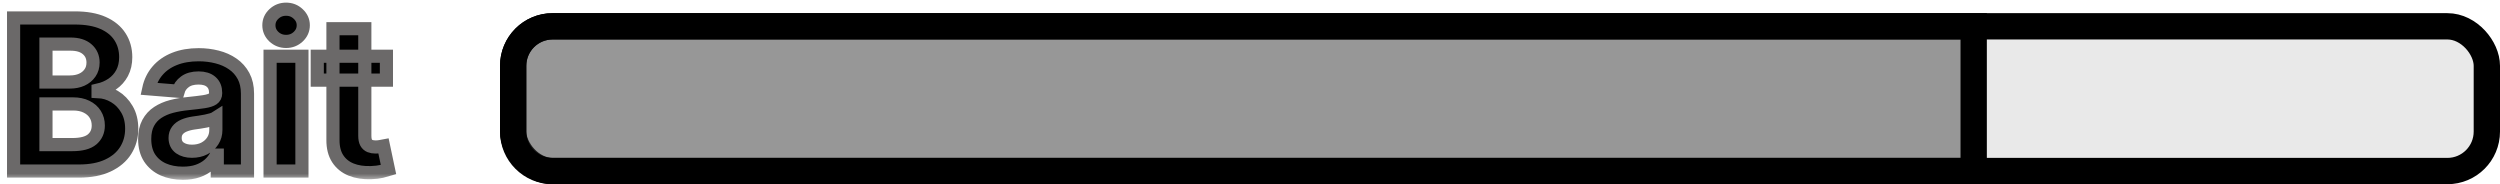 <svg width="190" height="14" viewBox="0 0 190 14" fill="none" xmlns="http://www.w3.org/2000/svg">
<mask id="path-1-outside-1_26_39" maskUnits="userSpaceOnUse" x="0.033" y="-0.301" width="31" height="14" fill="black">
<rect fill="white" x="0.033" y="-0.301" width="31" height="14"/>
<path d="M1.033 13V1.364H5.692C6.548 1.364 7.262 1.491 7.834 1.744C8.406 1.998 8.836 2.35 9.123 2.801C9.411 3.248 9.555 3.763 9.555 4.347C9.555 4.801 9.464 5.201 9.283 5.545C9.101 5.886 8.851 6.167 8.533 6.386C8.218 6.602 7.858 6.756 7.453 6.847V6.96C7.896 6.979 8.311 7.104 8.697 7.335C9.088 7.566 9.404 7.89 9.646 8.307C9.889 8.72 10.01 9.212 10.01 9.784C10.01 10.402 9.856 10.953 9.55 11.438C9.247 11.919 8.798 12.299 8.203 12.579C7.608 12.86 6.875 13 6.004 13H1.033ZM3.493 10.989H5.498C6.184 10.989 6.684 10.858 6.998 10.597C7.313 10.331 7.47 9.979 7.47 9.54C7.47 9.218 7.392 8.934 7.237 8.688C7.082 8.441 6.86 8.248 6.572 8.108C6.288 7.968 5.949 7.898 5.555 7.898H3.493V10.989ZM3.493 6.233H5.317C5.654 6.233 5.953 6.174 6.214 6.057C6.48 5.936 6.688 5.765 6.839 5.545C6.995 5.326 7.072 5.062 7.072 4.756C7.072 4.335 6.923 3.996 6.623 3.739C6.328 3.481 5.908 3.352 5.362 3.352H3.493V6.233Z"/>
<path d="M13.894 13.165C13.337 13.165 12.841 13.068 12.405 12.875C11.97 12.678 11.625 12.388 11.371 12.006C11.121 11.619 10.996 11.138 10.996 10.562C10.996 10.078 11.085 9.67 11.263 9.341C11.441 9.011 11.684 8.746 11.991 8.545C12.297 8.345 12.646 8.193 13.036 8.091C13.43 7.989 13.843 7.917 14.275 7.875C14.782 7.822 15.191 7.773 15.502 7.727C15.812 7.678 16.038 7.606 16.178 7.511C16.318 7.417 16.388 7.277 16.388 7.091V7.057C16.388 6.697 16.275 6.419 16.047 6.222C15.824 6.025 15.506 5.926 15.093 5.926C14.657 5.926 14.311 6.023 14.053 6.216C13.795 6.405 13.625 6.644 13.542 6.932L11.303 6.75C11.417 6.22 11.64 5.761 11.973 5.375C12.307 4.985 12.737 4.686 13.263 4.477C13.793 4.265 14.407 4.159 15.104 4.159C15.589 4.159 16.053 4.216 16.496 4.33C16.943 4.443 17.339 4.619 17.684 4.858C18.032 5.097 18.307 5.403 18.508 5.778C18.708 6.15 18.809 6.595 18.809 7.114V13H16.513V11.79H16.445C16.305 12.062 16.117 12.303 15.883 12.511C15.648 12.716 15.366 12.877 15.036 12.994C14.706 13.108 14.326 13.165 13.894 13.165ZM14.587 11.494C14.943 11.494 15.258 11.424 15.53 11.284C15.803 11.14 16.017 10.947 16.172 10.704C16.328 10.462 16.405 10.188 16.405 9.881V8.955C16.329 9.004 16.225 9.049 16.093 9.091C15.964 9.129 15.818 9.165 15.655 9.199C15.492 9.229 15.329 9.258 15.167 9.284C15.004 9.307 14.856 9.328 14.723 9.347C14.439 9.388 14.191 9.455 13.979 9.545C13.767 9.636 13.602 9.759 13.485 9.915C13.367 10.066 13.309 10.256 13.309 10.483C13.309 10.812 13.428 11.064 13.667 11.239C13.909 11.409 14.216 11.494 14.587 11.494Z"/>
<path d="M20.526 13V4.273H22.947V13H20.526ZM21.742 3.148C21.383 3.148 21.074 3.028 20.816 2.79C20.562 2.547 20.436 2.258 20.436 1.92C20.436 1.587 20.562 1.301 20.816 1.062C21.074 0.82 21.383 0.699 21.742 0.699C22.102 0.699 22.409 0.82 22.663 1.062C22.921 1.301 23.049 1.587 23.049 1.92C23.049 2.258 22.921 2.547 22.663 2.79C22.409 3.028 22.102 3.148 21.742 3.148Z"/>
<path d="M29.368 4.273V6.091H24.112V4.273H29.368ZM25.305 2.182H27.726V10.318C27.726 10.542 27.76 10.716 27.828 10.841C27.896 10.962 27.991 11.047 28.112 11.097C28.237 11.146 28.381 11.171 28.544 11.171C28.658 11.171 28.771 11.161 28.885 11.142C28.999 11.119 29.086 11.102 29.146 11.091L29.527 12.892C29.406 12.93 29.235 12.973 29.016 13.023C28.796 13.076 28.529 13.108 28.215 13.119C27.631 13.142 27.12 13.064 26.68 12.886C26.245 12.708 25.906 12.432 25.663 12.057C25.421 11.682 25.302 11.208 25.305 10.636V2.182Z"/>
</mask>
<path d="M1.033 13V1.364H5.692C6.548 1.364 7.262 1.491 7.834 1.744C8.406 1.998 8.836 2.35 9.123 2.801C9.411 3.248 9.555 3.763 9.555 4.347C9.555 4.801 9.464 5.201 9.283 5.545C9.101 5.886 8.851 6.167 8.533 6.386C8.218 6.602 7.858 6.756 7.453 6.847V6.96C7.896 6.979 8.311 7.104 8.697 7.335C9.088 7.566 9.404 7.89 9.646 8.307C9.889 8.72 10.01 9.212 10.01 9.784C10.01 10.402 9.856 10.953 9.55 11.438C9.247 11.919 8.798 12.299 8.203 12.579C7.608 12.86 6.875 13 6.004 13H1.033ZM3.493 10.989H5.498C6.184 10.989 6.684 10.858 6.998 10.597C7.313 10.331 7.47 9.979 7.47 9.54C7.47 9.218 7.392 8.934 7.237 8.688C7.082 8.441 6.86 8.248 6.572 8.108C6.288 7.968 5.949 7.898 5.555 7.898H3.493V10.989ZM3.493 6.233H5.317C5.654 6.233 5.953 6.174 6.214 6.057C6.48 5.936 6.688 5.765 6.839 5.545C6.995 5.326 7.072 5.062 7.072 4.756C7.072 4.335 6.923 3.996 6.623 3.739C6.328 3.481 5.908 3.352 5.362 3.352H3.493V6.233Z" fill="black"/>
<path d="M13.894 13.165C13.337 13.165 12.841 13.068 12.405 12.875C11.97 12.678 11.625 12.388 11.371 12.006C11.121 11.619 10.996 11.138 10.996 10.562C10.996 10.078 11.085 9.67 11.263 9.341C11.441 9.011 11.684 8.746 11.991 8.545C12.297 8.345 12.646 8.193 13.036 8.091C13.43 7.989 13.843 7.917 14.275 7.875C14.782 7.822 15.191 7.773 15.502 7.727C15.812 7.678 16.038 7.606 16.178 7.511C16.318 7.417 16.388 7.277 16.388 7.091V7.057C16.388 6.697 16.275 6.419 16.047 6.222C15.824 6.025 15.506 5.926 15.093 5.926C14.657 5.926 14.311 6.023 14.053 6.216C13.795 6.405 13.625 6.644 13.542 6.932L11.303 6.75C11.417 6.22 11.64 5.761 11.973 5.375C12.307 4.985 12.737 4.686 13.263 4.477C13.793 4.265 14.407 4.159 15.104 4.159C15.589 4.159 16.053 4.216 16.496 4.33C16.943 4.443 17.339 4.619 17.684 4.858C18.032 5.097 18.307 5.403 18.508 5.778C18.708 6.15 18.809 6.595 18.809 7.114V13H16.513V11.79H16.445C16.305 12.062 16.117 12.303 15.883 12.511C15.648 12.716 15.366 12.877 15.036 12.994C14.706 13.108 14.326 13.165 13.894 13.165ZM14.587 11.494C14.943 11.494 15.258 11.424 15.53 11.284C15.803 11.14 16.017 10.947 16.172 10.704C16.328 10.462 16.405 10.188 16.405 9.881V8.955C16.329 9.004 16.225 9.049 16.093 9.091C15.964 9.129 15.818 9.165 15.655 9.199C15.492 9.229 15.329 9.258 15.167 9.284C15.004 9.307 14.856 9.328 14.723 9.347C14.439 9.388 14.191 9.455 13.979 9.545C13.767 9.636 13.602 9.759 13.485 9.915C13.367 10.066 13.309 10.256 13.309 10.483C13.309 10.812 13.428 11.064 13.667 11.239C13.909 11.409 14.216 11.494 14.587 11.494Z" fill="black"/>
<path d="M20.526 13V4.273H22.947V13H20.526ZM21.742 3.148C21.383 3.148 21.074 3.028 20.816 2.79C20.562 2.547 20.436 2.258 20.436 1.92C20.436 1.587 20.562 1.301 20.816 1.062C21.074 0.82 21.383 0.699 21.742 0.699C22.102 0.699 22.409 0.82 22.663 1.062C22.921 1.301 23.049 1.587 23.049 1.92C23.049 2.258 22.921 2.547 22.663 2.79C22.409 3.028 22.102 3.148 21.742 3.148Z" fill="black"/>
<path d="M29.368 4.273V6.091H24.112V4.273H29.368ZM25.305 2.182H27.726V10.318C27.726 10.542 27.76 10.716 27.828 10.841C27.896 10.962 27.991 11.047 28.112 11.097C28.237 11.146 28.381 11.171 28.544 11.171C28.658 11.171 28.771 11.161 28.885 11.142C28.999 11.119 29.086 11.102 29.146 11.091L29.527 12.892C29.406 12.93 29.235 12.973 29.016 13.023C28.796 13.076 28.529 13.108 28.215 13.119C27.631 13.142 27.12 13.064 26.68 12.886C26.245 12.708 25.906 12.432 25.663 12.057C25.421 11.682 25.302 11.208 25.305 10.636V2.182Z" fill="black"/>
<path d="M1.033 13V1.364H5.692C6.548 1.364 7.262 1.491 7.834 1.744C8.406 1.998 8.836 2.35 9.123 2.801C9.411 3.248 9.555 3.763 9.555 4.347C9.555 4.801 9.464 5.201 9.283 5.545C9.101 5.886 8.851 6.167 8.533 6.386C8.218 6.602 7.858 6.756 7.453 6.847V6.96C7.896 6.979 8.311 7.104 8.697 7.335C9.088 7.566 9.404 7.89 9.646 8.307C9.889 8.72 10.01 9.212 10.01 9.784C10.01 10.402 9.856 10.953 9.55 11.438C9.247 11.919 8.798 12.299 8.203 12.579C7.608 12.86 6.875 13 6.004 13H1.033ZM3.493 10.989H5.498C6.184 10.989 6.684 10.858 6.998 10.597C7.313 10.331 7.47 9.979 7.47 9.54C7.47 9.218 7.392 8.934 7.237 8.688C7.082 8.441 6.86 8.248 6.572 8.108C6.288 7.968 5.949 7.898 5.555 7.898H3.493V10.989ZM3.493 6.233H5.317C5.654 6.233 5.953 6.174 6.214 6.057C6.48 5.936 6.688 5.765 6.839 5.545C6.995 5.326 7.072 5.062 7.072 4.756C7.072 4.335 6.923 3.996 6.623 3.739C6.328 3.481 5.908 3.352 5.362 3.352H3.493V6.233Z" stroke="#6B6969" mask="url(#path-1-outside-1_26_39)"/>
<path d="M13.894 13.165C13.337 13.165 12.841 13.068 12.405 12.875C11.97 12.678 11.625 12.388 11.371 12.006C11.121 11.619 10.996 11.138 10.996 10.562C10.996 10.078 11.085 9.67 11.263 9.341C11.441 9.011 11.684 8.746 11.991 8.545C12.297 8.345 12.646 8.193 13.036 8.091C13.43 7.989 13.843 7.917 14.275 7.875C14.782 7.822 15.191 7.773 15.502 7.727C15.812 7.678 16.038 7.606 16.178 7.511C16.318 7.417 16.388 7.277 16.388 7.091V7.057C16.388 6.697 16.275 6.419 16.047 6.222C15.824 6.025 15.506 5.926 15.093 5.926C14.657 5.926 14.311 6.023 14.053 6.216C13.795 6.405 13.625 6.644 13.542 6.932L11.303 6.75C11.417 6.22 11.64 5.761 11.973 5.375C12.307 4.985 12.737 4.686 13.263 4.477C13.793 4.265 14.407 4.159 15.104 4.159C15.589 4.159 16.053 4.216 16.496 4.33C16.943 4.443 17.339 4.619 17.684 4.858C18.032 5.097 18.307 5.403 18.508 5.778C18.708 6.15 18.809 6.595 18.809 7.114V13H16.513V11.79H16.445C16.305 12.062 16.117 12.303 15.883 12.511C15.648 12.716 15.366 12.877 15.036 12.994C14.706 13.108 14.326 13.165 13.894 13.165ZM14.587 11.494C14.943 11.494 15.258 11.424 15.53 11.284C15.803 11.14 16.017 10.947 16.172 10.704C16.328 10.462 16.405 10.188 16.405 9.881V8.955C16.329 9.004 16.225 9.049 16.093 9.091C15.964 9.129 15.818 9.165 15.655 9.199C15.492 9.229 15.329 9.258 15.167 9.284C15.004 9.307 14.856 9.328 14.723 9.347C14.439 9.388 14.191 9.455 13.979 9.545C13.767 9.636 13.602 9.759 13.485 9.915C13.367 10.066 13.309 10.256 13.309 10.483C13.309 10.812 13.428 11.064 13.667 11.239C13.909 11.409 14.216 11.494 14.587 11.494Z" stroke="#6B6969" mask="url(#path-1-outside-1_26_39)"/>
<path d="M20.526 13V4.273H22.947V13H20.526ZM21.742 3.148C21.383 3.148 21.074 3.028 20.816 2.79C20.562 2.547 20.436 2.258 20.436 1.92C20.436 1.587 20.562 1.301 20.816 1.062C21.074 0.82 21.383 0.699 21.742 0.699C22.102 0.699 22.409 0.82 22.663 1.062C22.921 1.301 23.049 1.587 23.049 1.92C23.049 2.258 22.921 2.547 22.663 2.79C22.409 3.028 22.102 3.148 21.742 3.148Z" stroke="#6B6969" mask="url(#path-1-outside-1_26_39)"/>
<path d="M29.368 4.273V6.091H24.112V4.273H29.368ZM25.305 2.182H27.726V10.318C27.726 10.542 27.76 10.716 27.828 10.841C27.896 10.962 27.991 11.047 28.112 11.097C28.237 11.146 28.381 11.171 28.544 11.171C28.658 11.171 28.771 11.161 28.885 11.142C28.999 11.119 29.086 11.102 29.146 11.091L29.527 12.892C29.406 12.93 29.235 12.973 29.016 13.023C28.796 13.076 28.529 13.108 28.215 13.119C27.631 13.142 27.12 13.064 26.68 12.886C26.245 12.708 25.906 12.432 25.663 12.057C25.421 11.682 25.302 11.208 25.305 10.636V2.182Z" stroke="#6B6969" mask="url(#path-1-outside-1_26_39)"/>
<rect x="39" y="2" width="150" height="11" rx="3" fill="#D0D0D0" fill-opacity="0.47" stroke="black" stroke-width="2"/>
<path d="M39 5C39 3.343 40.343 2 42 2H150V13H42C40.343 13 39 11.657 39 10V5Z" fill="#3C3C3C" fill-opacity="0.47" stroke="black" stroke-width="2"/>
</svg>

